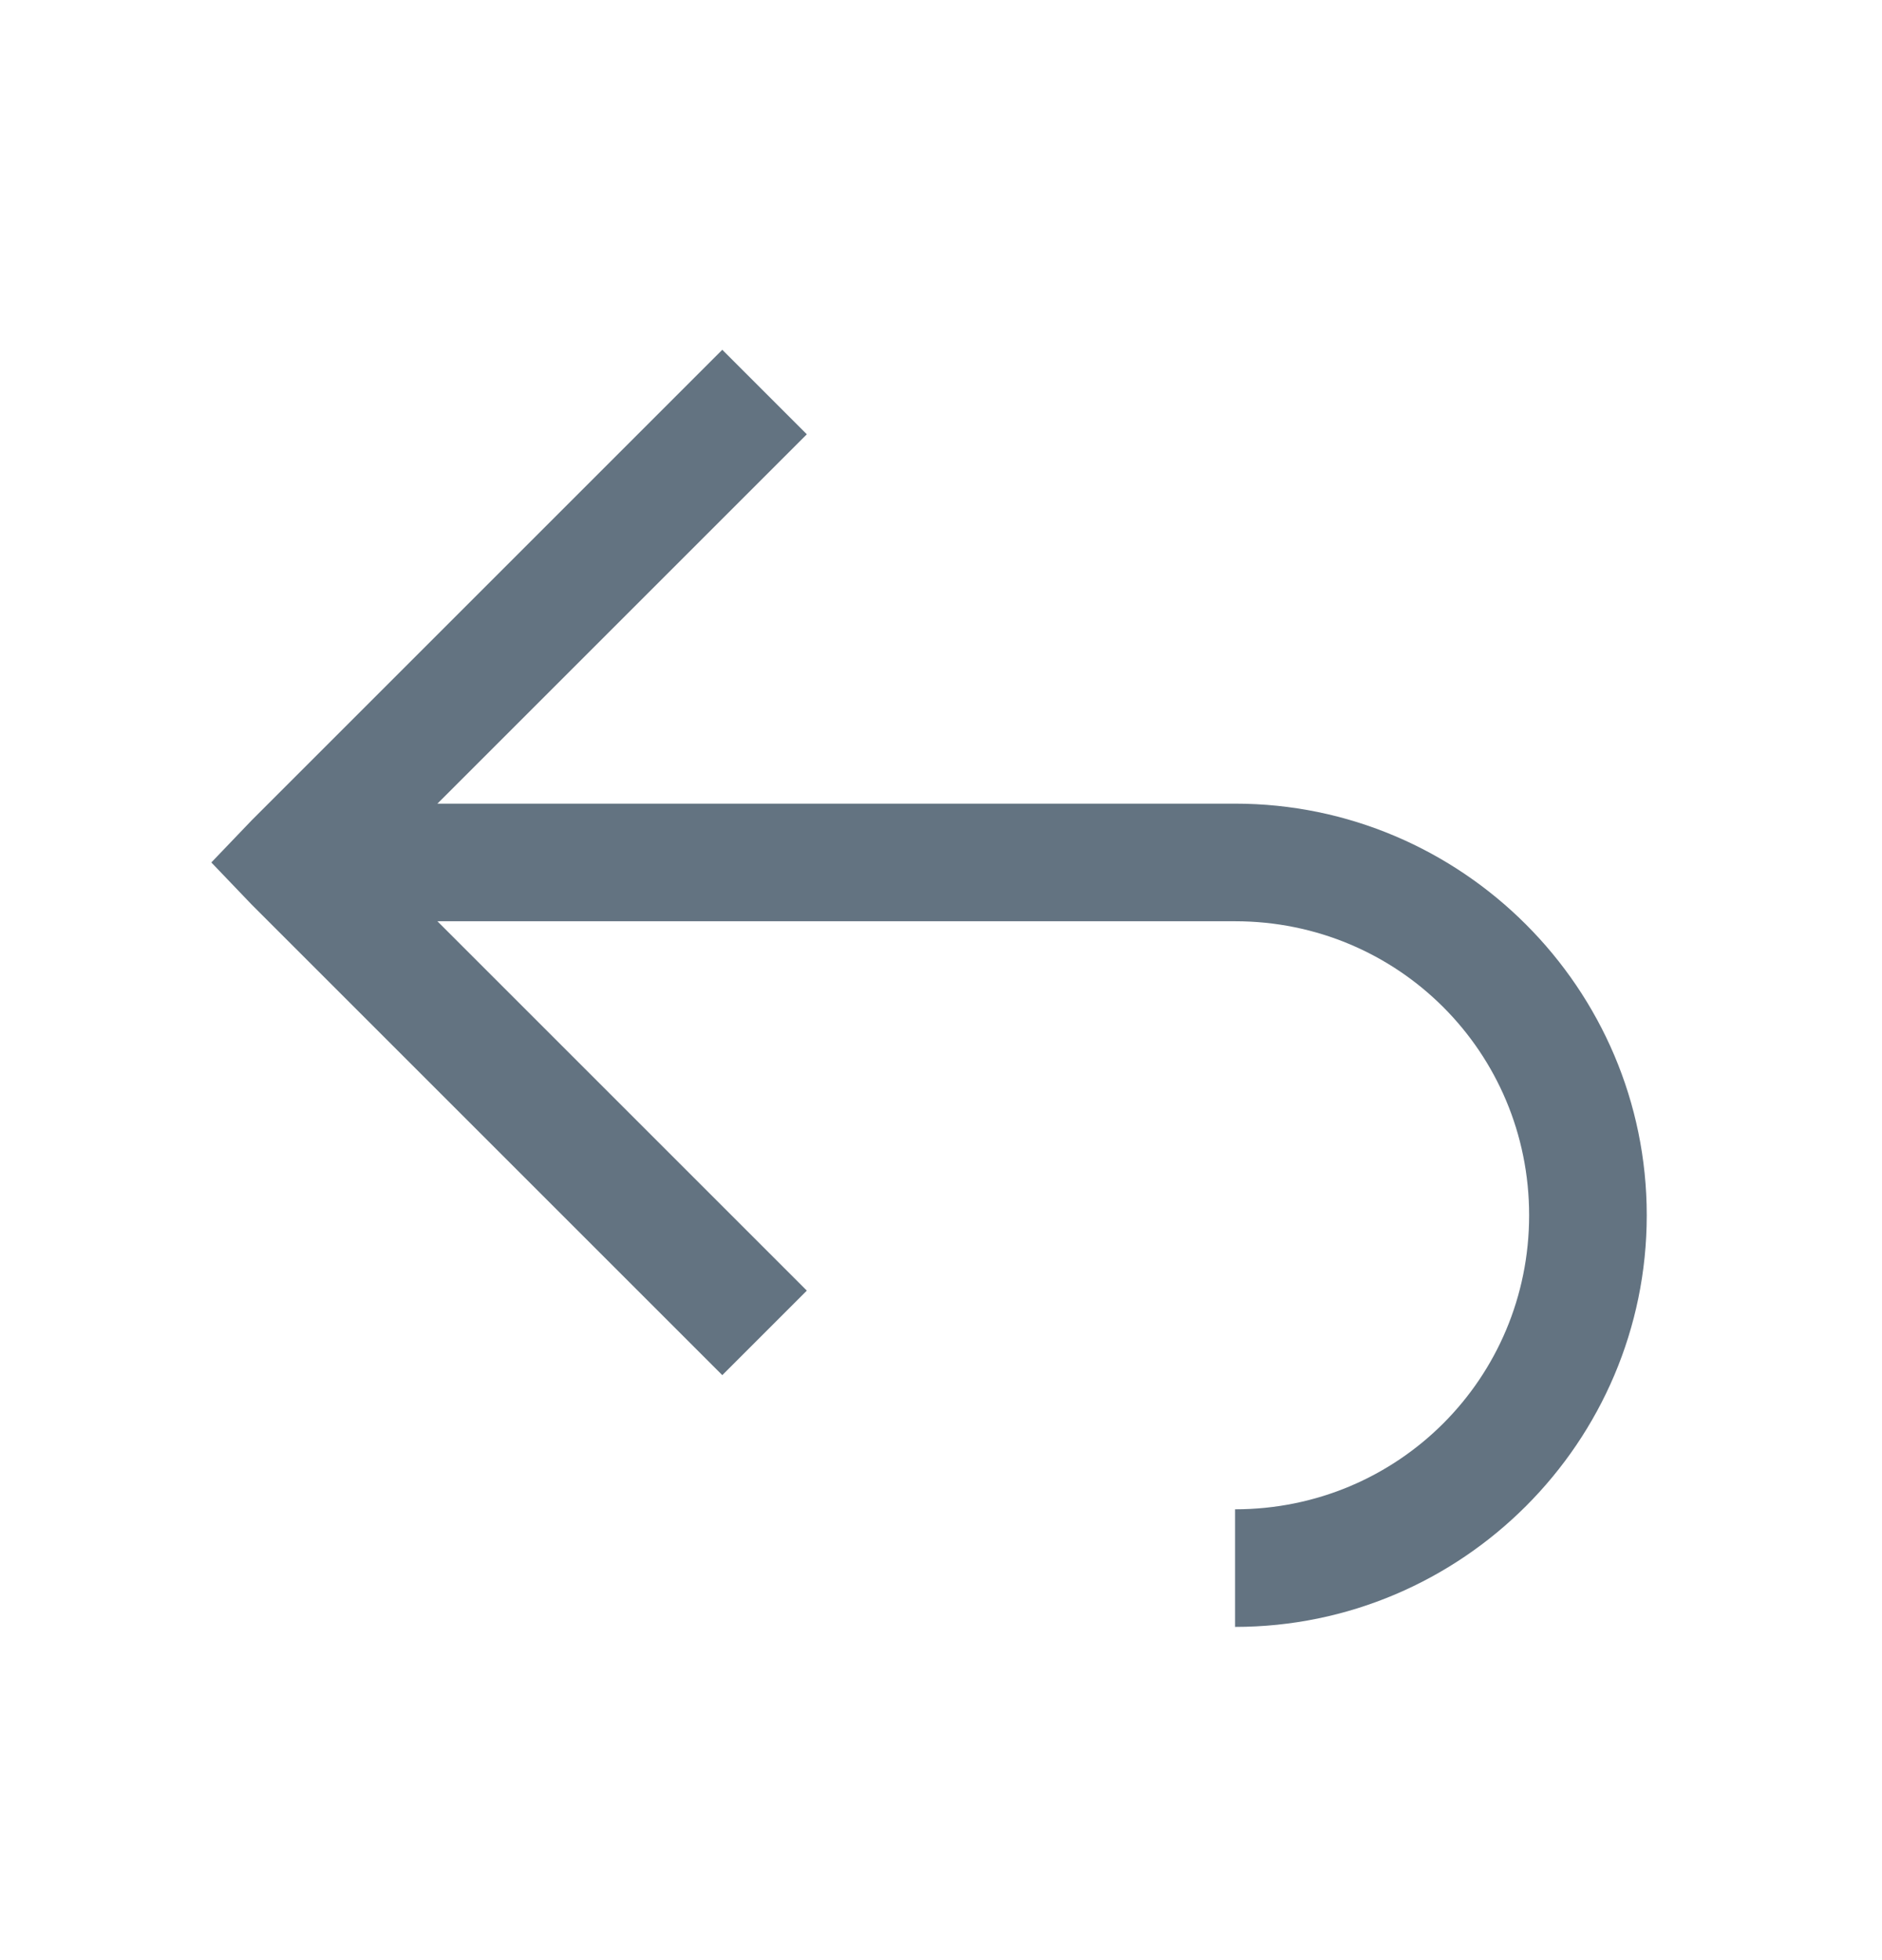 <svg width="24" height="25" viewBox="0 0 24 25" fill="none" xmlns="http://www.w3.org/2000/svg">
<path d="M9.211 4.461L3.211 10.461L2.695 11L3.211 11.539L9.211 17.539L10.289 16.461L5.578 11.75H15.75C17.83 11.75 19.5 13.42 19.5 15.5C19.5 17.58 17.83 19.25 15.75 19.25V20.75C18.642 20.75 21 18.392 21 15.5C21 12.609 18.642 10.25 15.75 10.25H5.578L10.289 5.539L9.211 4.461Z" fill="#637381"/>
</svg>
